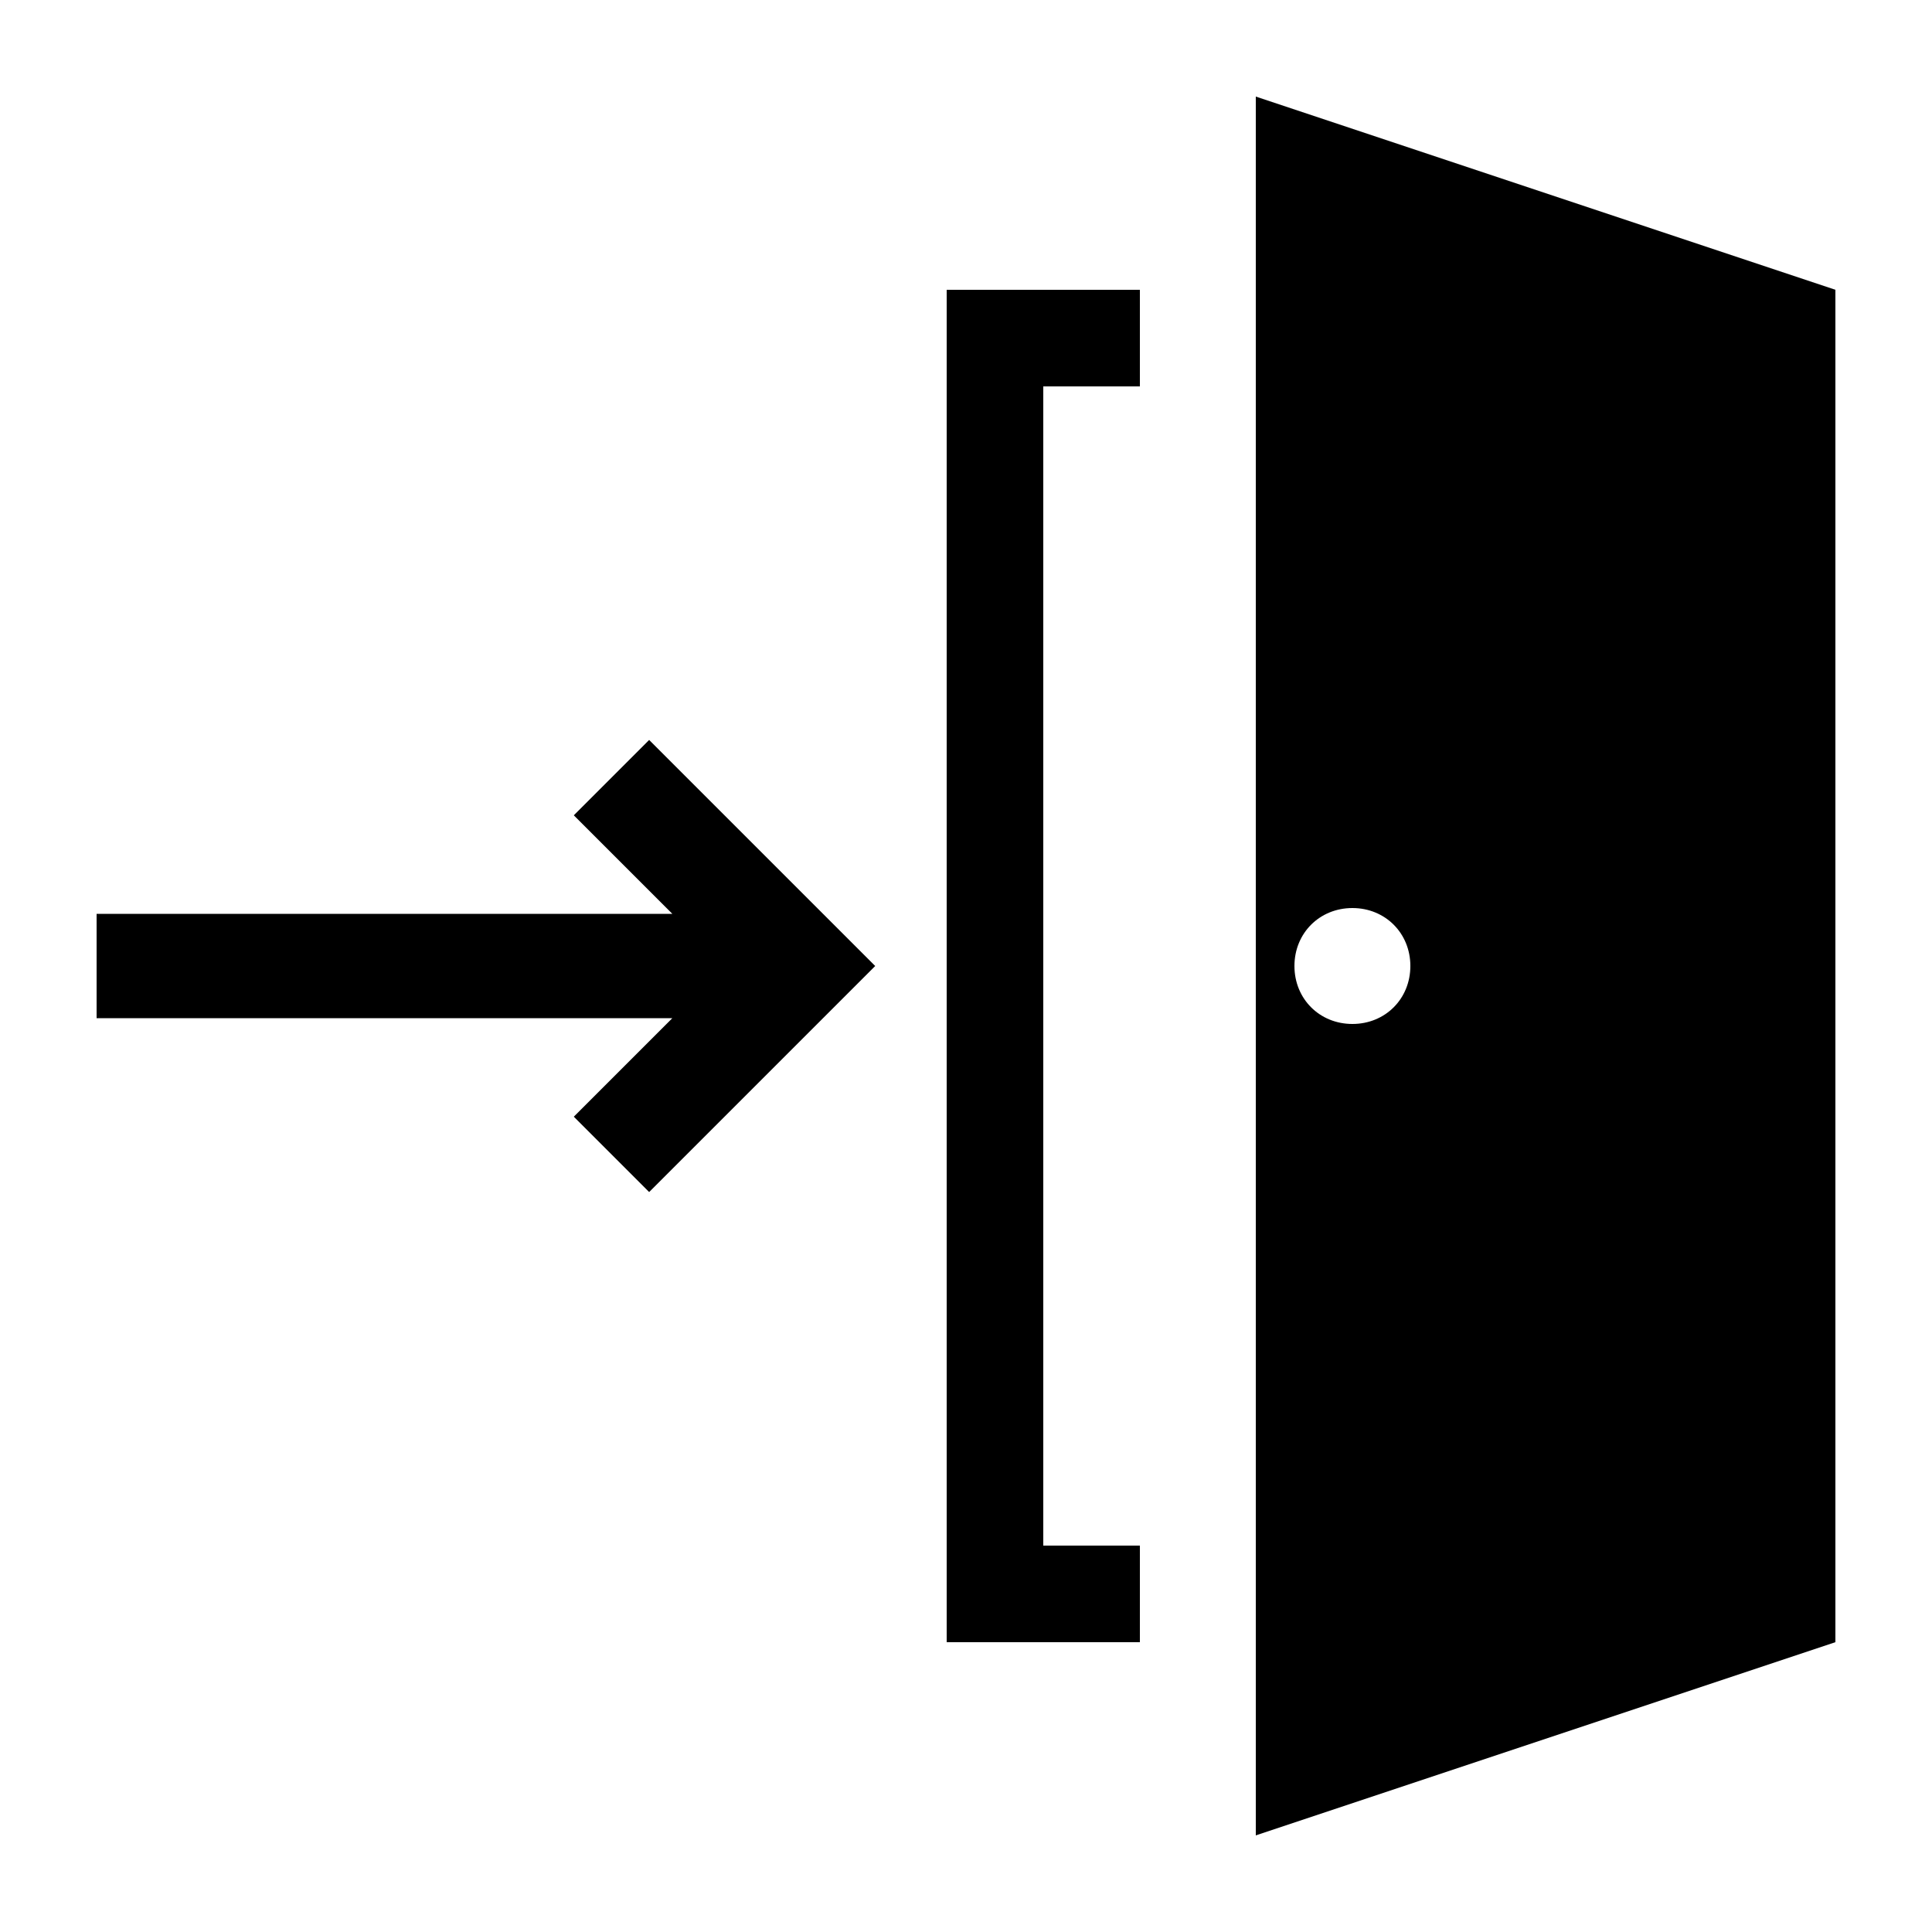 <svg xmlns="http://www.w3.org/2000/svg" xmlns:xlink="http://www.w3.org/1999/xlink" version="1.1" x="0px" y="0px" viewBox="0 0 100 100" style="enable-background:new 0 0 100 100;" xml:space="preserve"><g><polygon points="29.7,42.2 34.8,47.3 5,47.3 5,52.7 34.8,52.7 29.7,57.8 33.6,61.7 45.3,50 33.6,38.3  "/><g><path d="M65,5v90l30-10V15L65,5z M70,53c-1.7,0-3-1.3-3-3s1.3-3,3-3s3,1.3,3,3S71.7,53,70,53z"/><polygon points="49,15 49,85 59,85 59,80 54,80 54,20 59,20 59,15   "/></g></g></svg>